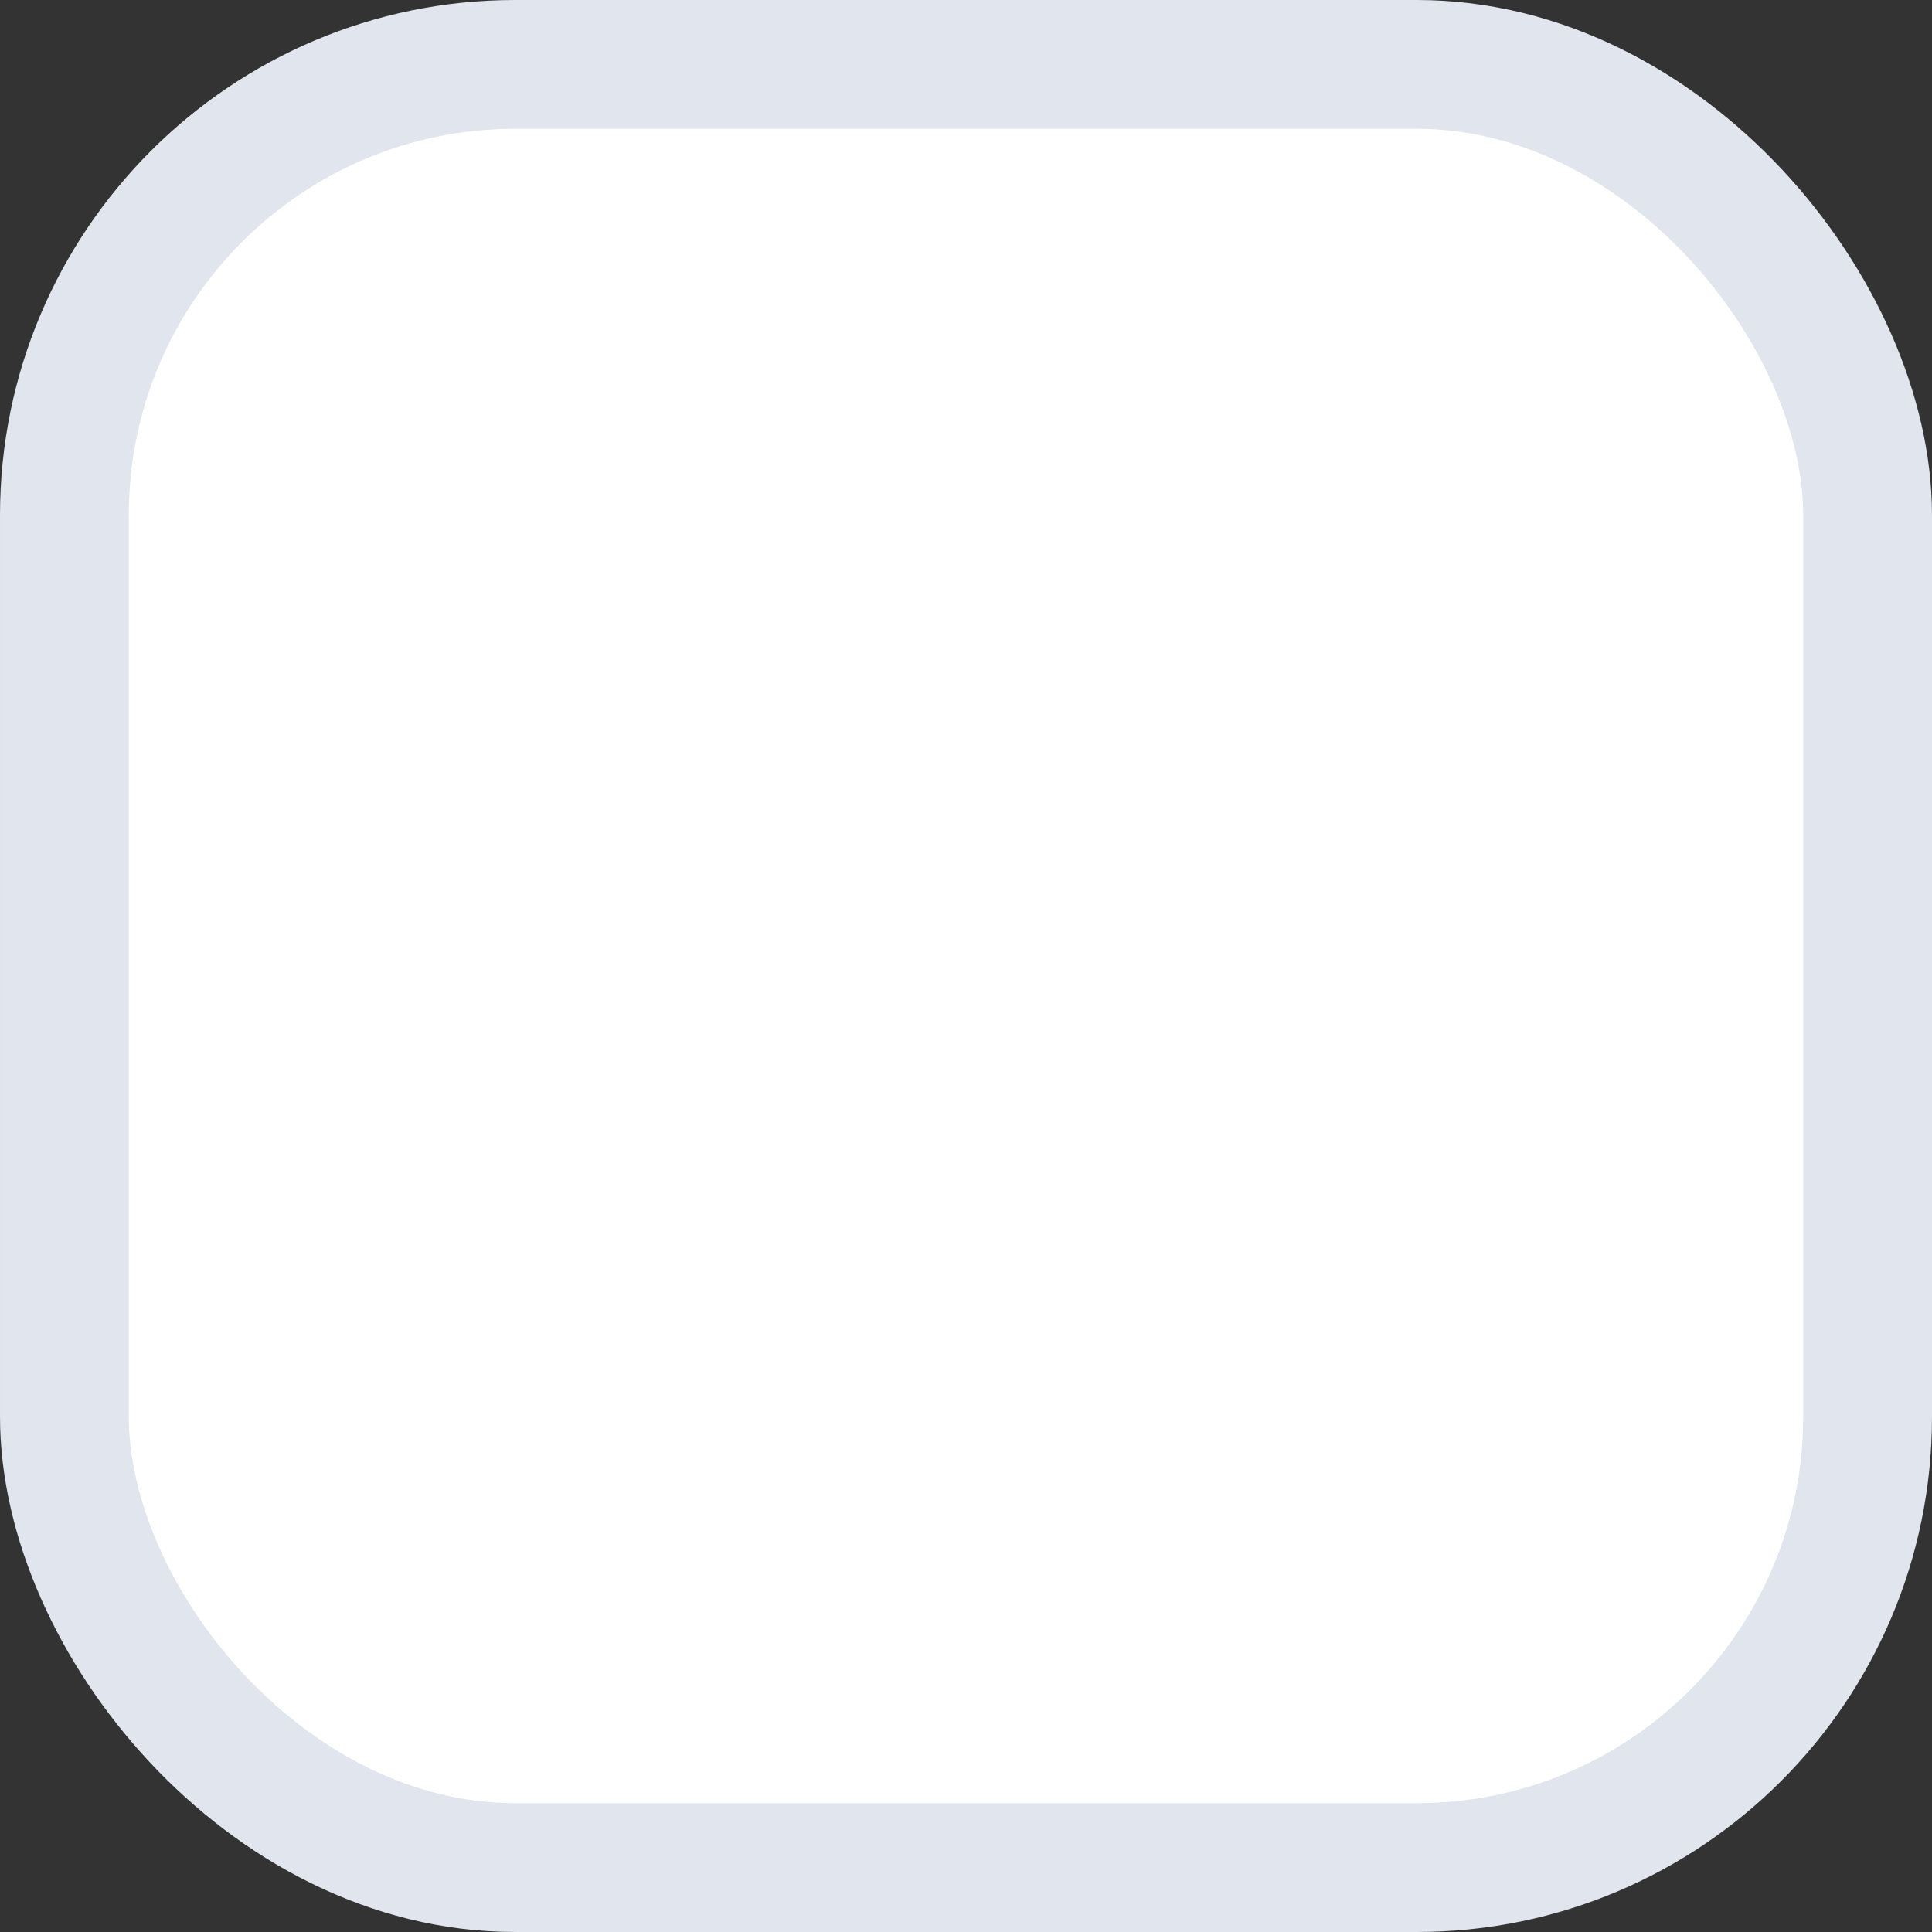 <svg width="15" height="15" viewBox="0 0 15 15" fill="none" xmlns="http://www.w3.org/2000/svg">
<rect x="0" y="0" width="15" height="15" fill="#333333" stroke="none"/>
<rect x="0.5" y="0.5" width="14" height="14" rx="3.5" fill="white"/>
<rect x="0.5" y="0.5" width="14" height="14" rx="3.5" stroke="#E1E5EE"/>
</svg>
